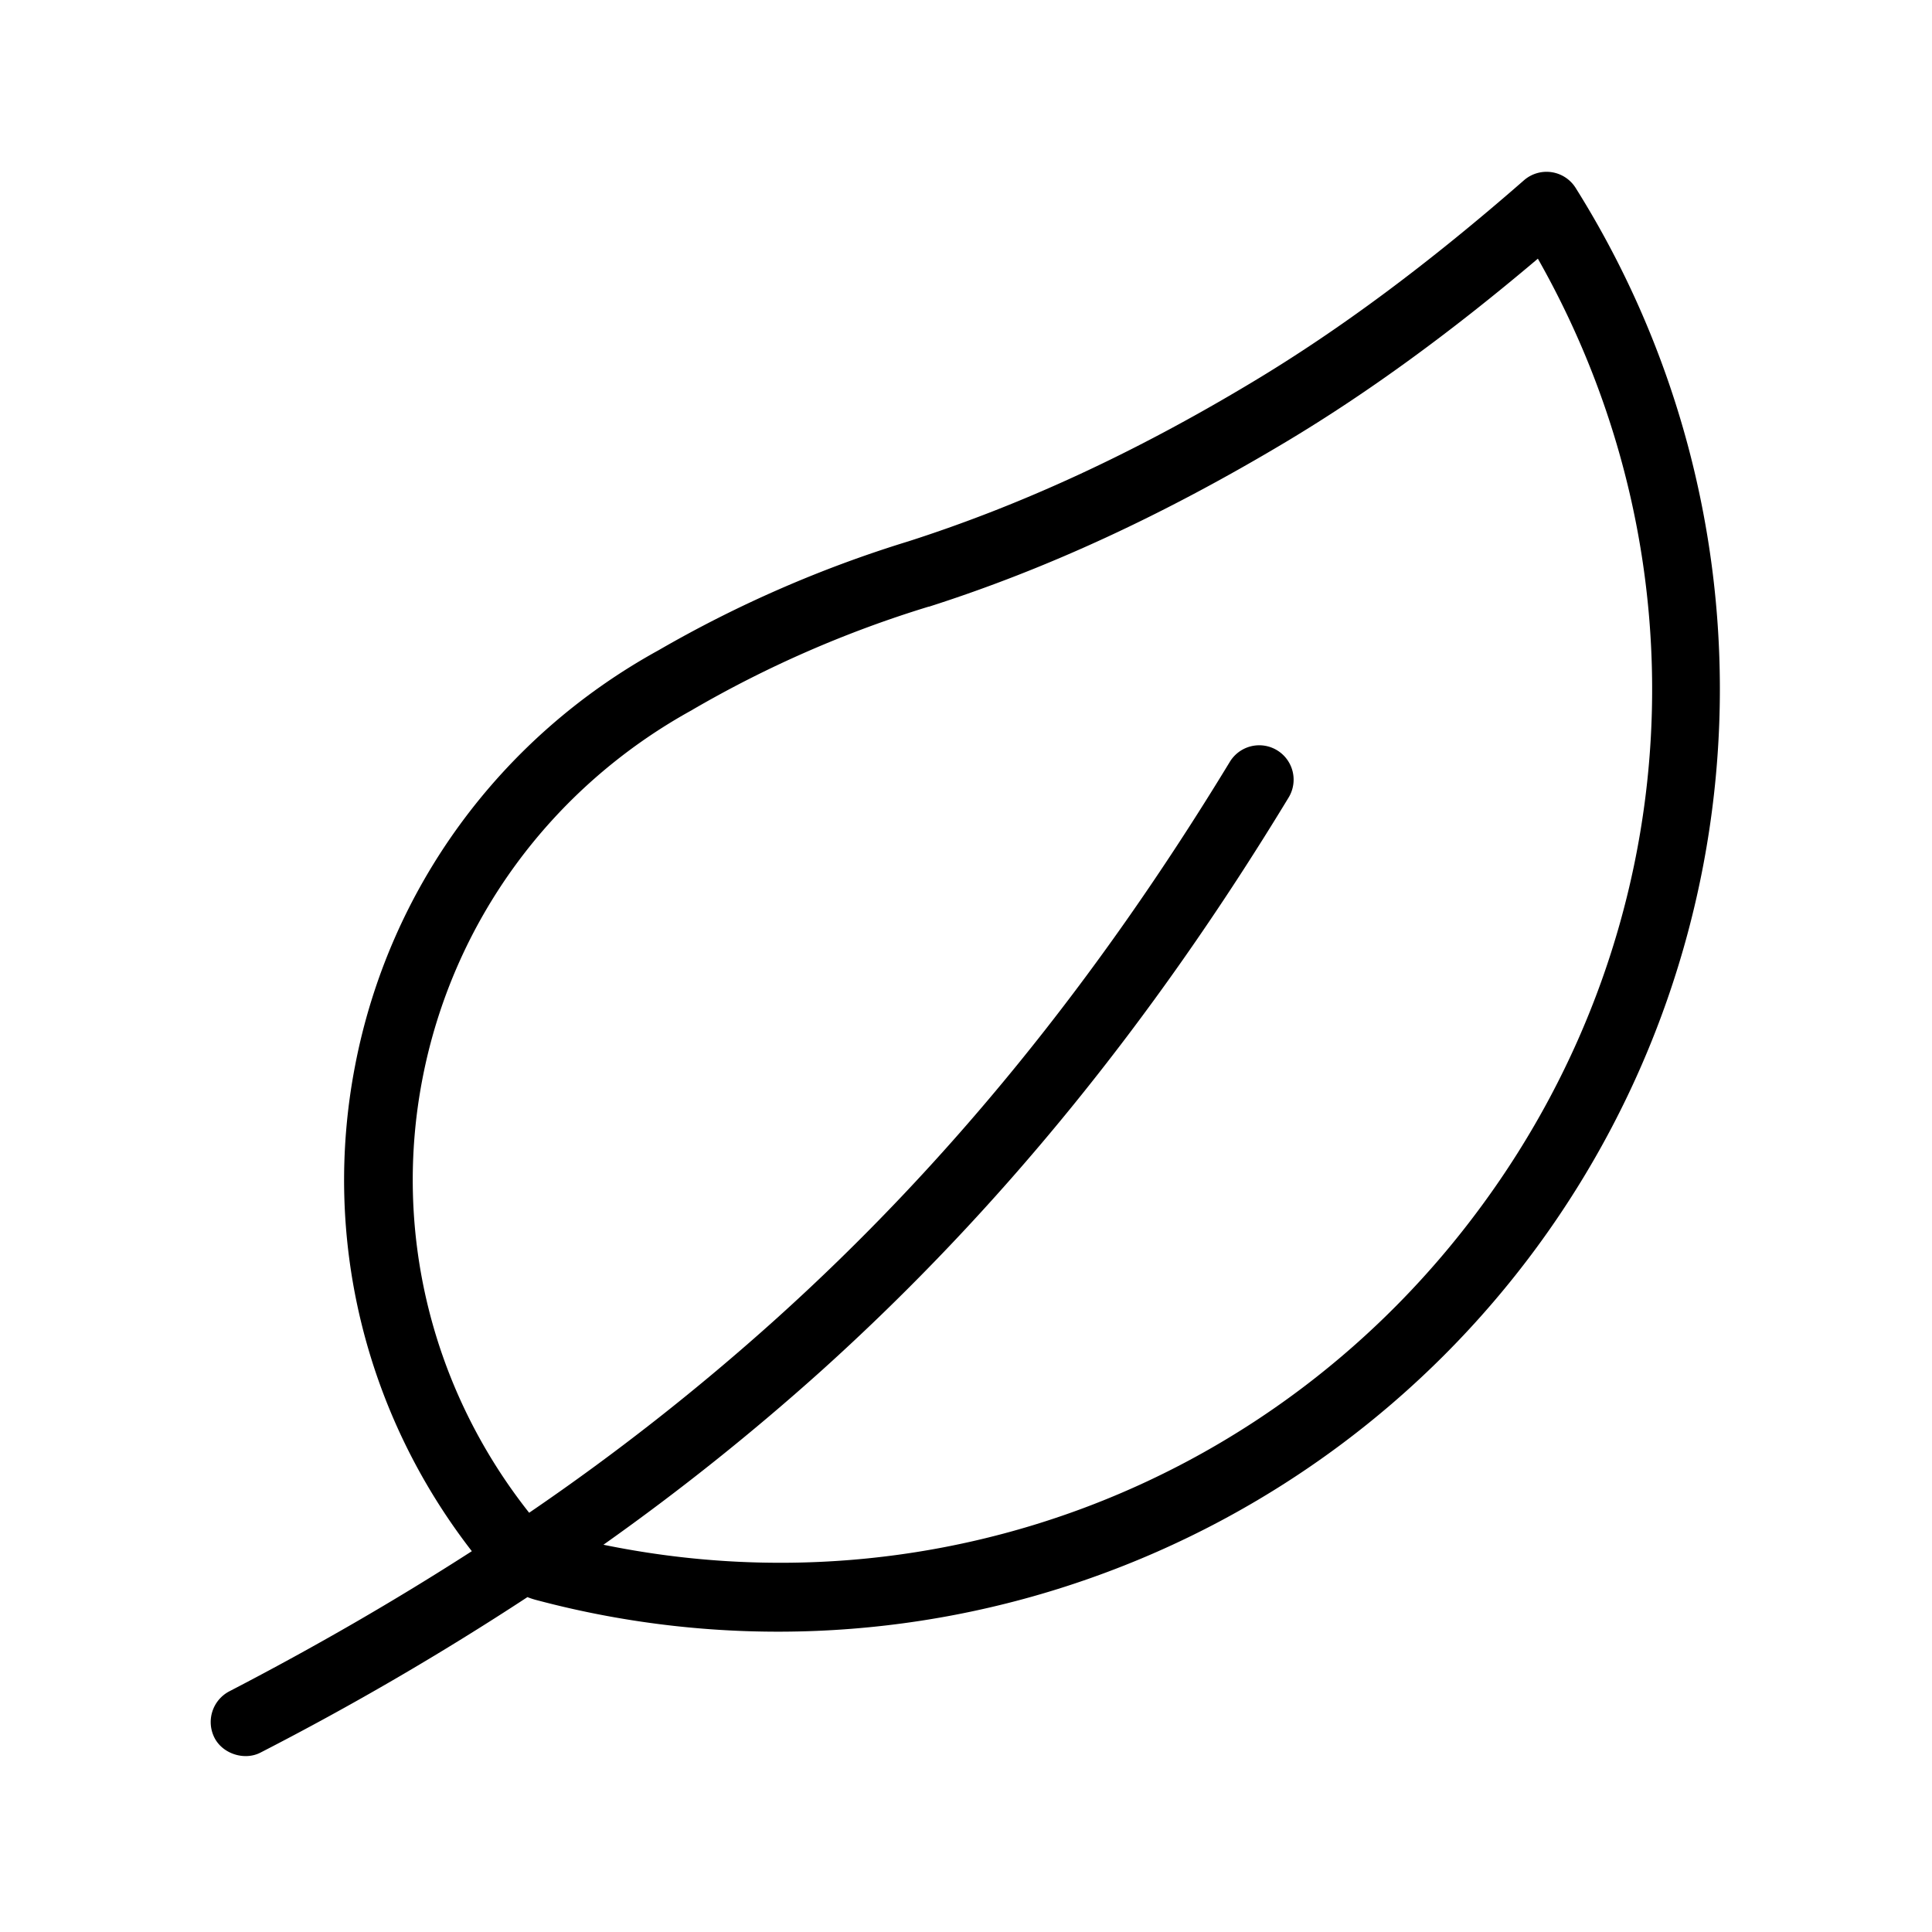<svg id="Tempate" height="512" viewBox="0 0 900 900" width="512" xmlns="http://www.w3.org/2000/svg"><path id="_21-Leaf" d="m734 87.54a16 16 0 0 0 -24.1-3.54c-44.4 38.8-85.9 69.7-127 94.3-54.8 32.9-107.1 57-159.8 73.9a561.55 561.55 0 0 0 -116.3 50.7c-74 40.7-125.6 111.3-141.4 193.6-15.4 79.7 4.4 161.6 54.4 226.1-35.4 22.8-72.9 44.5-113 65.3a16.15 16.15 0 0 0 -6.9 21.6c3.8 7.51 14 10.81 21.5 6.9a1362.21 1362.21 0 0 0 124.3-72.4 36.76 36.76 0 0 0 4.7 1.5 437 437 0 0 0 258-10.5 439.13 439.13 0 0 0 225.6-647.46zm-44 474.46c-95 129.2-253.5 189.5-408.9 157.6a1122.7 1122.7 0 0 0 101.8-81.3c82.4-74.3 153.5-161.5 217.4-266.8a16 16 0 0 0 -27.4-16.6c-62.3 102.5-131.4 187.5-211.5 259.6a1091.08 1091.08 0 0 1 -114.9 90.2c-45.4-57.4-63.5-130.8-49.7-202.2 14.1-73 59.9-135.6 125.7-171.8a.1.1 0 0 0 .1-.1c.1 0 .1-.1.2-.1a522.87 522.87 0 0 1 109.8-47.9h.2c55.1-17.6 109.5-42.8 166.5-76.9 38.2-22.9 76.6-50.9 117.1-85.2 79.3 139.84 69.6 311.14-26.4 441.5z" data-name="21-Leaf"/></svg>